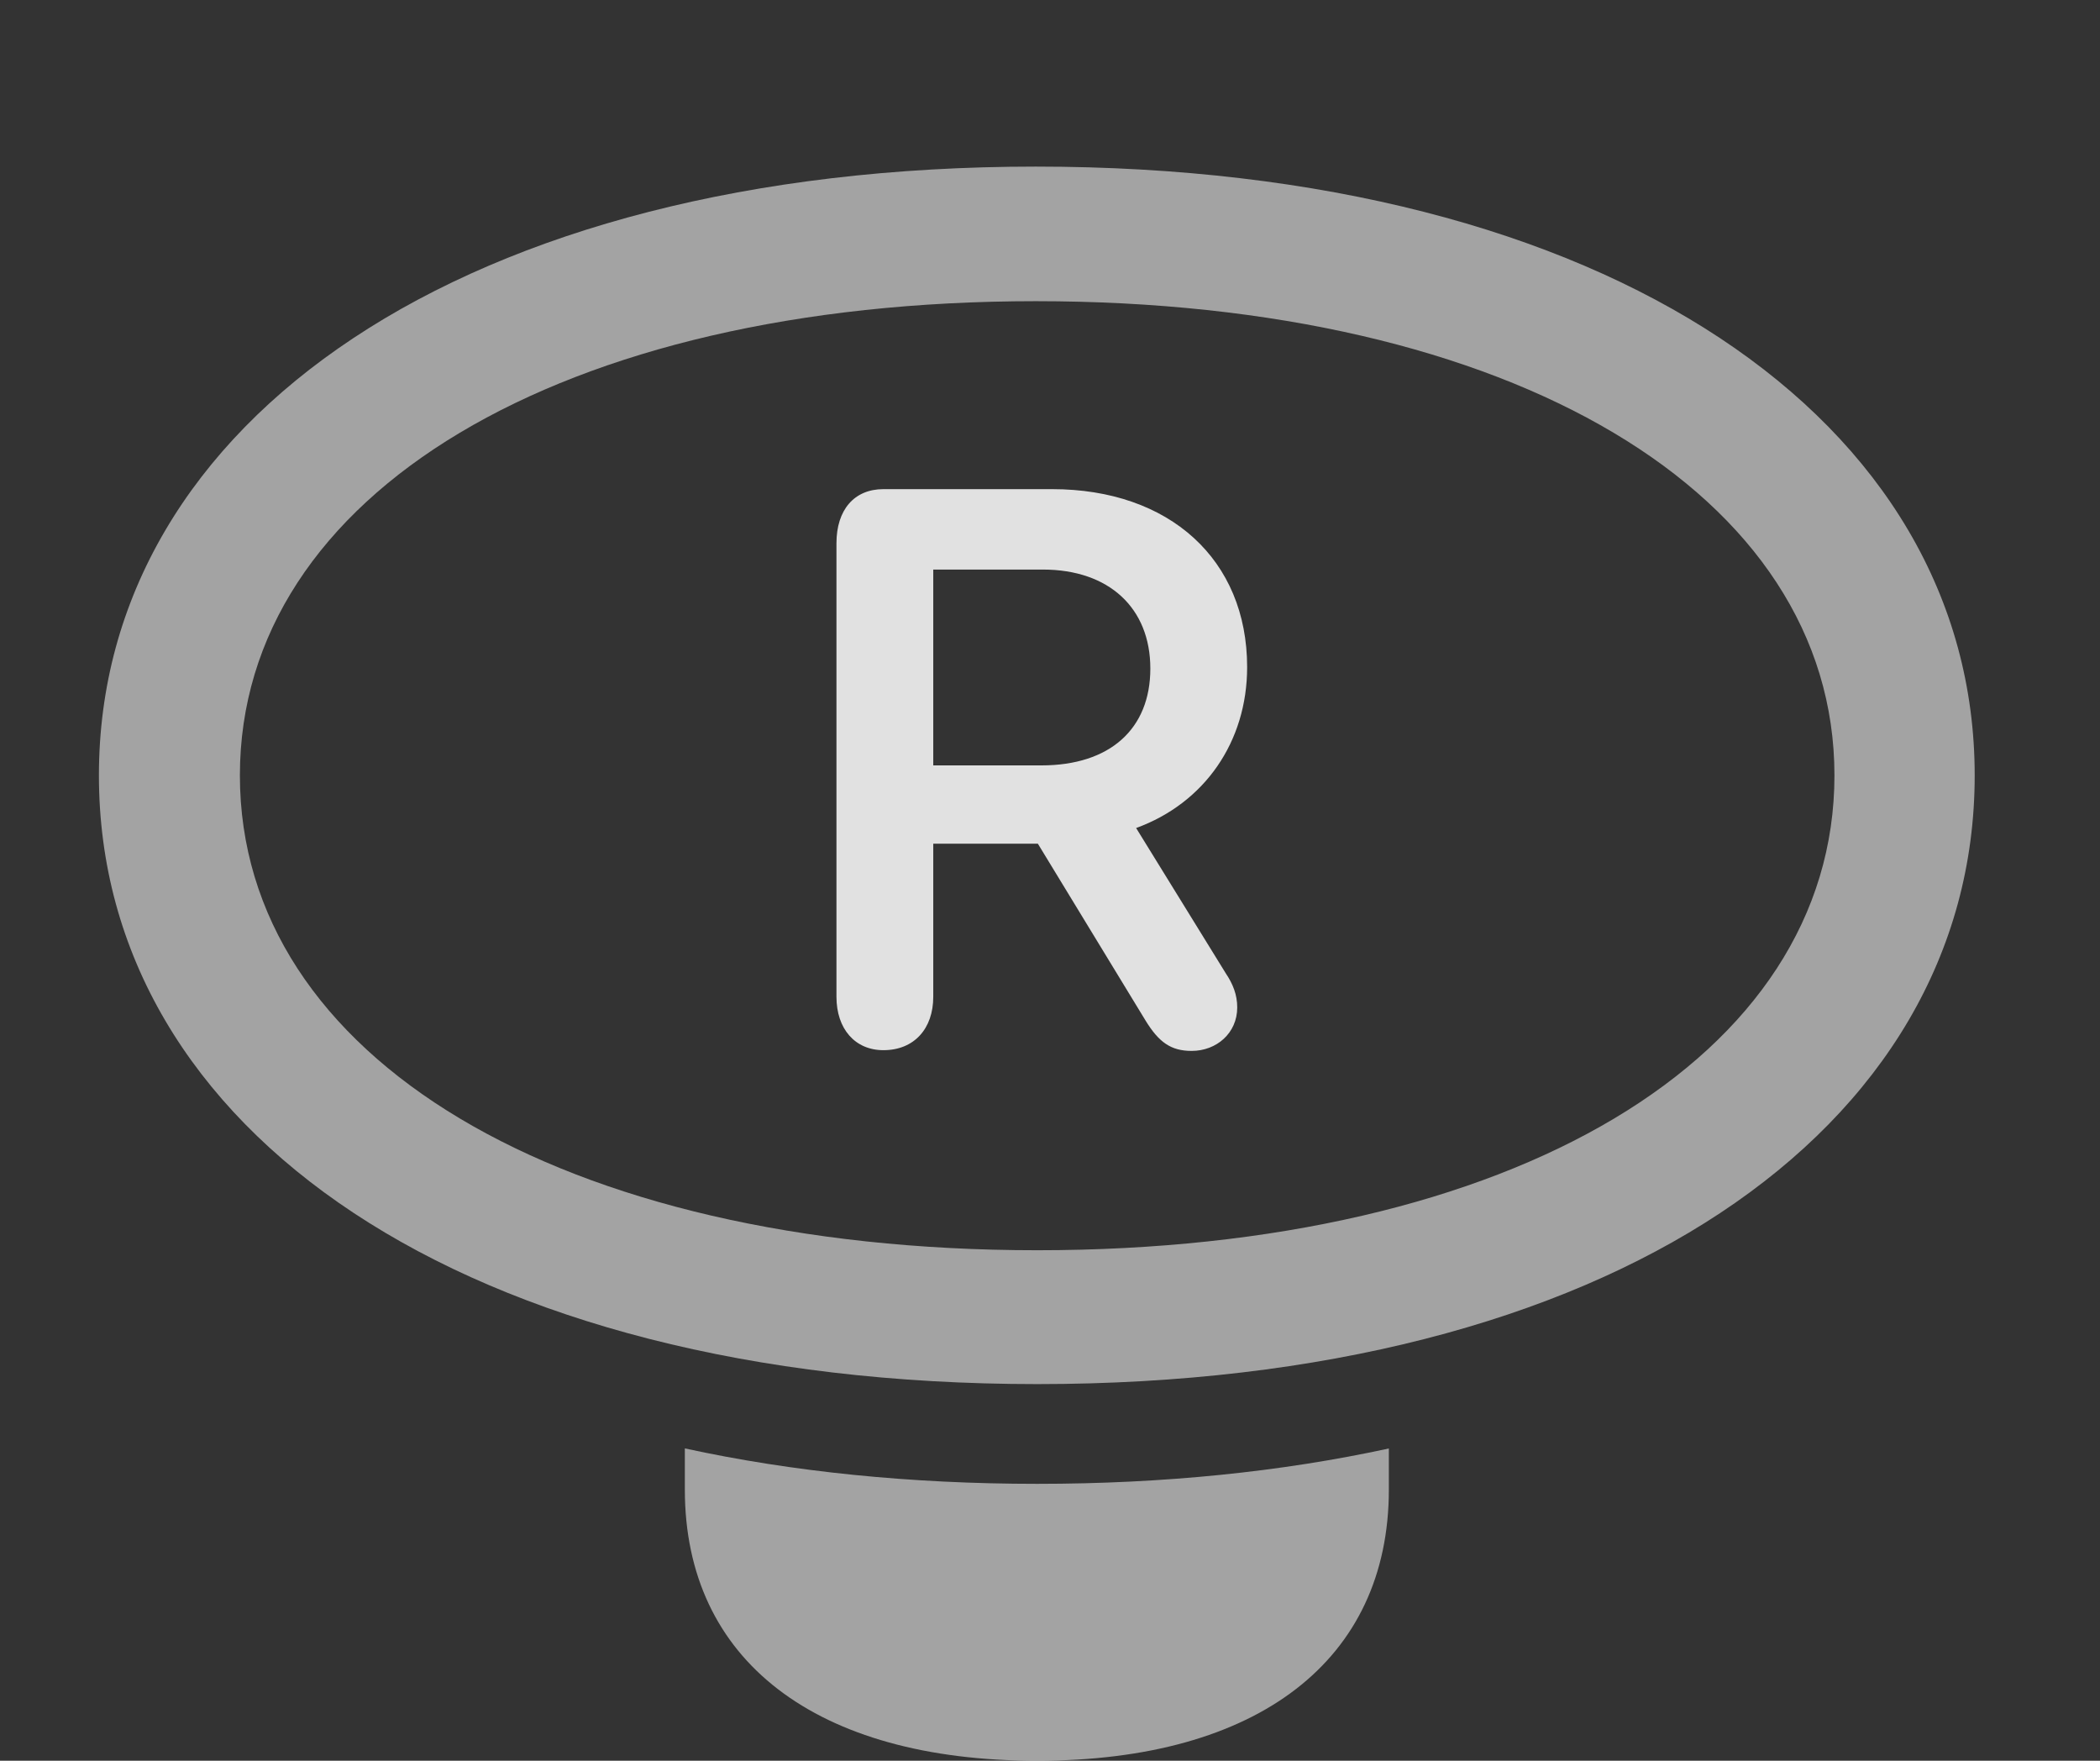 <?xml version="1.0" encoding="UTF-8"?>
<!--Generator: Apple Native CoreSVG 232.5-->
<!DOCTYPE svg
PUBLIC "-//W3C//DTD SVG 1.1//EN"
       "http://www.w3.org/Graphics/SVG/1.1/DTD/svg11.dtd">
<svg version="1.1" xmlns="http://www.w3.org/2000/svg" xmlns:xlink="http://www.w3.org/1999/xlink" width="28.809" height="24.15">
 <rect width="100%" height="100%" fill="#333333" stroke="none"/>
 <g>
  <rect height="24.15" opacity="0" width="28.809" x="0" y="0"/>
  <path d="M14.229 20.352C15.965 20.352 17.583 20.186 19.053 19.867L19.053 20.43C19.053 22.773 17.256 24.15 14.229 24.15C11.191 24.15 9.395 22.773 9.395 20.43L9.395 19.866C10.866 20.186 12.488 20.352 14.229 20.352Z" fill="#ffffff" fill-opacity="0.55"/>
  <path d="M14.229 18.984C22.07 18.984 27.09 15.508 27.09 10.635C27.09 5.771 22.061 2.285 14.209 2.285C6.387 2.285 1.357 5.771 1.357 10.635C1.357 15.508 6.387 18.984 14.229 18.984ZM14.229 17.148C7.695 17.148 3.291 14.502 3.291 10.635C3.291 6.777 7.695 4.131 14.209 4.131C20.742 4.131 25.166 6.777 25.166 10.635C25.166 14.502 20.752 17.148 14.229 17.148Z" fill="#ffffff" fill-opacity="0.55"/>
  <path d="M12.119 14.404C12.539 14.404 12.803 14.111 12.803 13.672L12.803 11.572L14.238 11.572L15.713 13.994C15.898 14.297 16.064 14.414 16.348 14.414C16.689 14.414 16.973 14.17 16.973 13.818C16.973 13.643 16.914 13.496 16.816 13.35L15.586 11.357C16.523 11.016 17.109 10.176 17.109 9.15C17.109 7.676 16.045 6.709 14.434 6.709L12.119 6.709C11.719 6.709 11.475 6.992 11.475 7.451L11.475 13.672C11.475 14.111 11.729 14.404 12.119 14.404ZM12.803 10.498L12.803 7.812L14.307 7.812C15.215 7.812 15.781 8.34 15.781 9.17C15.781 10 15.225 10.498 14.287 10.498Z" fill="#ffffff" fill-opacity="0.85"/>
 </g>
</svg>
